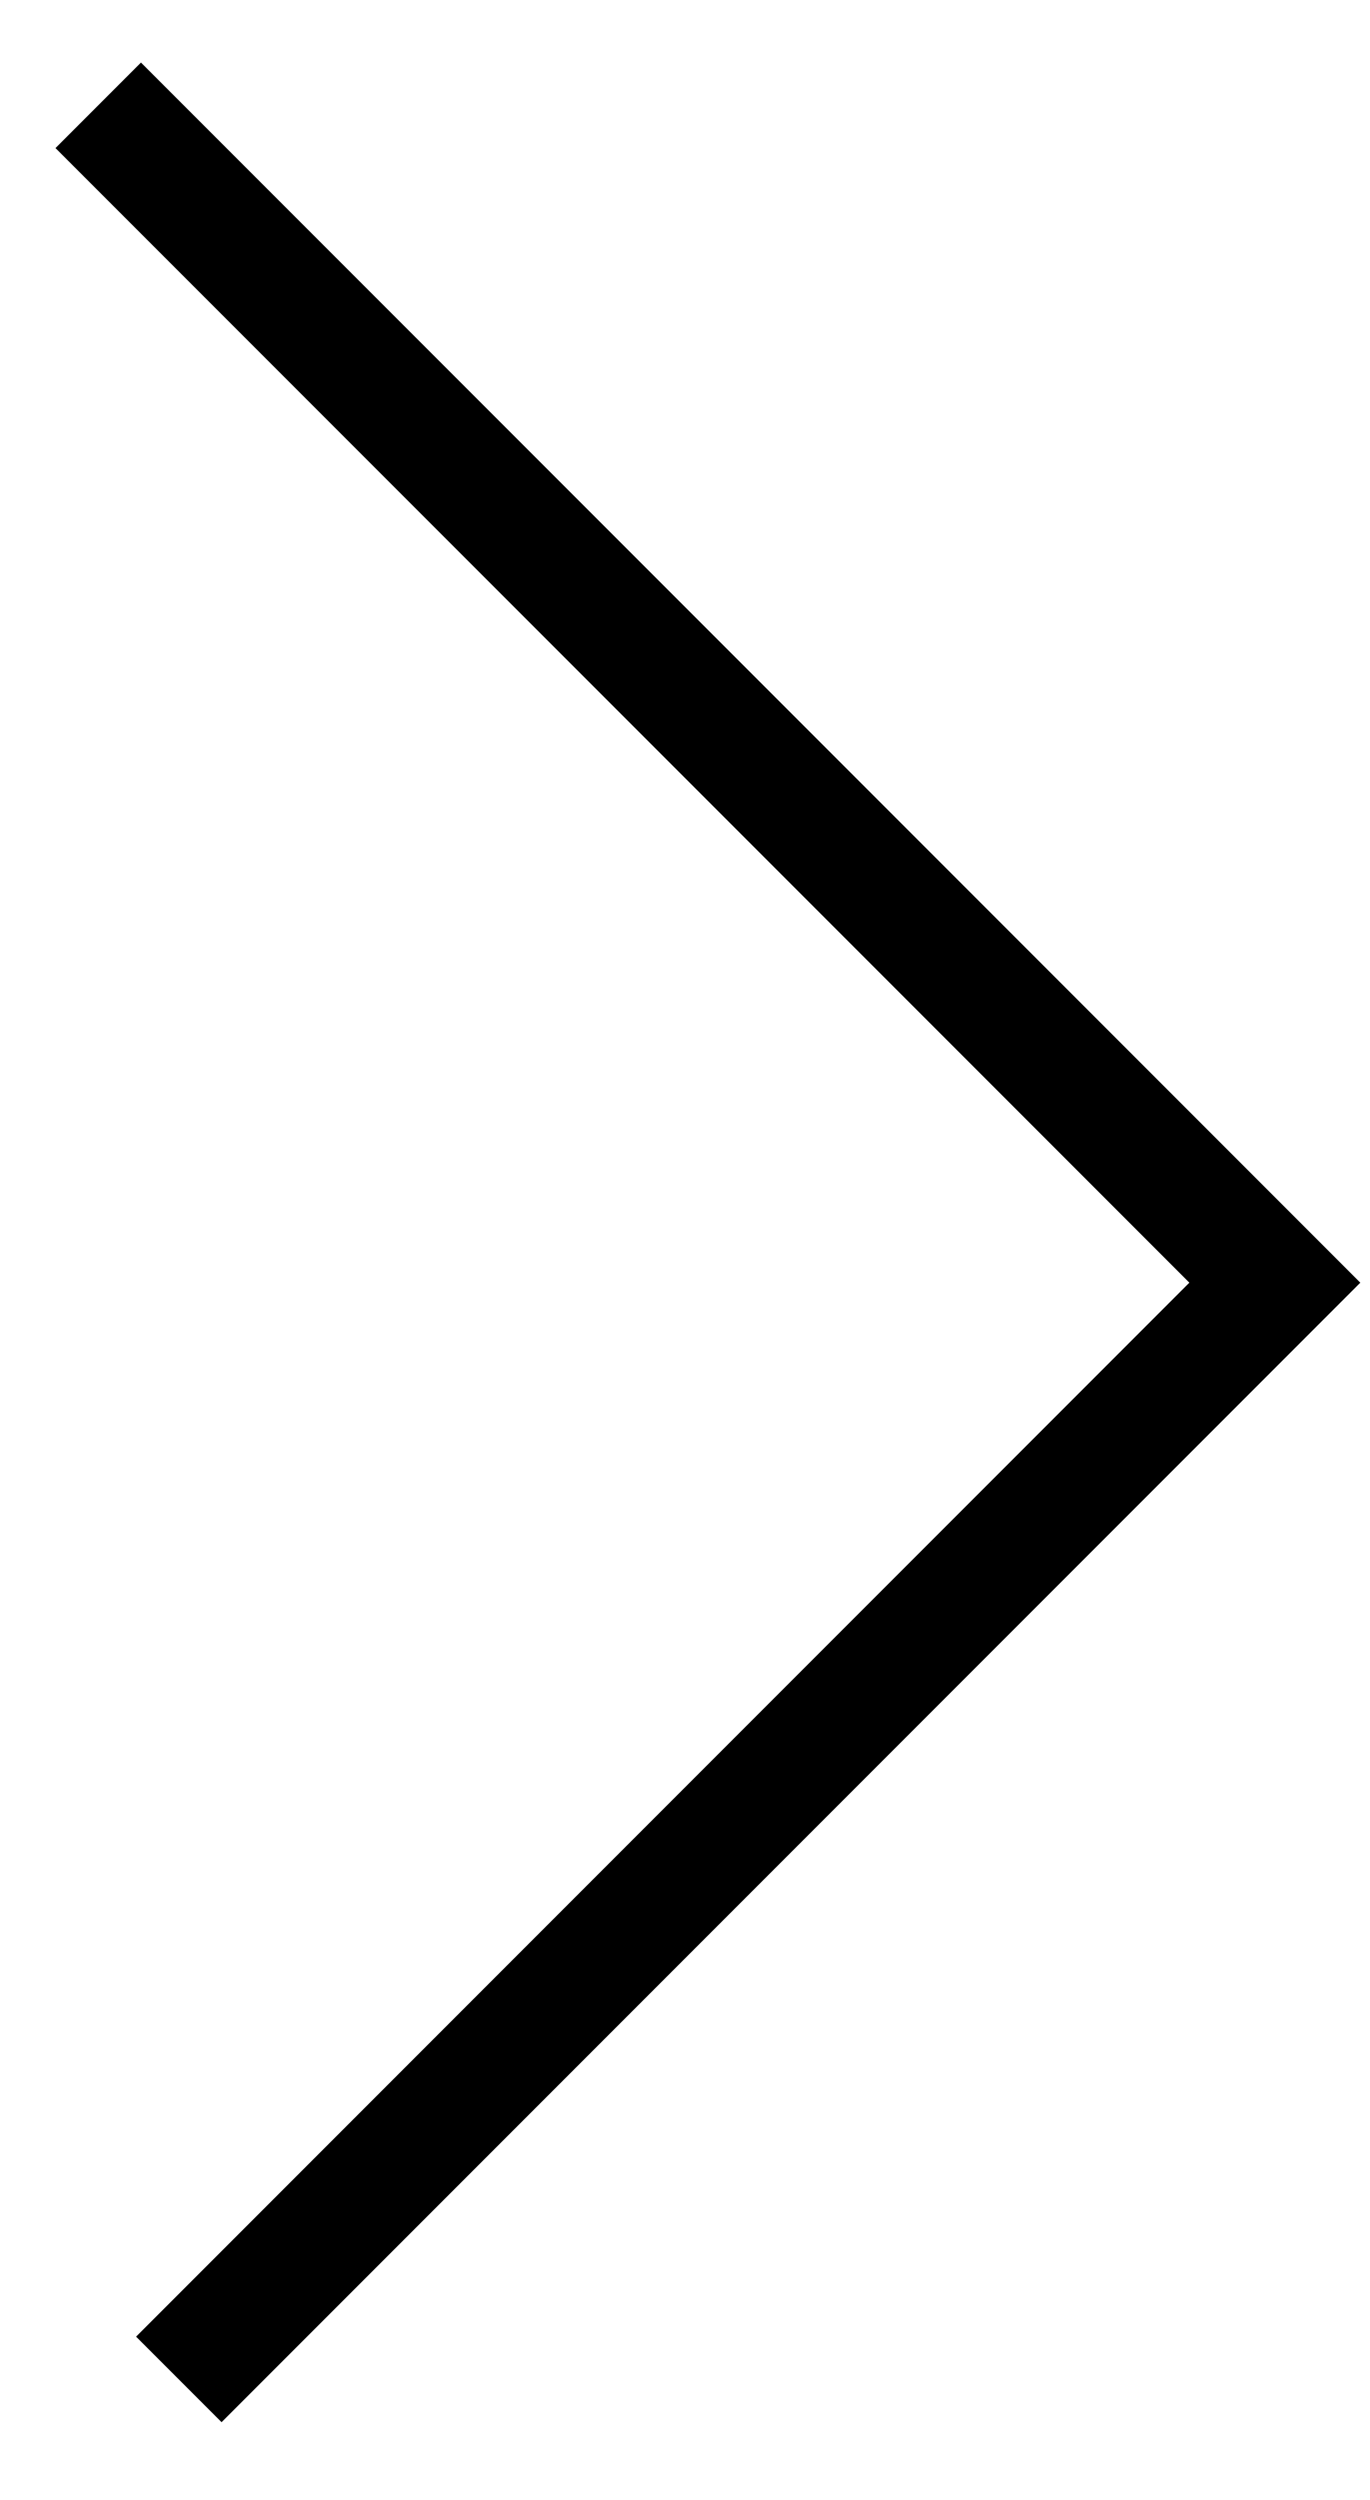 <svg width="17" height="31" viewBox="0 0 17 31" fill="none" xmlns="http://www.w3.org/2000/svg">
<path d="M1.219 1.306L15.819 15.906L2.219 29.506" stroke="black" stroke-width="1.5" stroke-miterlimit="10"/>
</svg>
